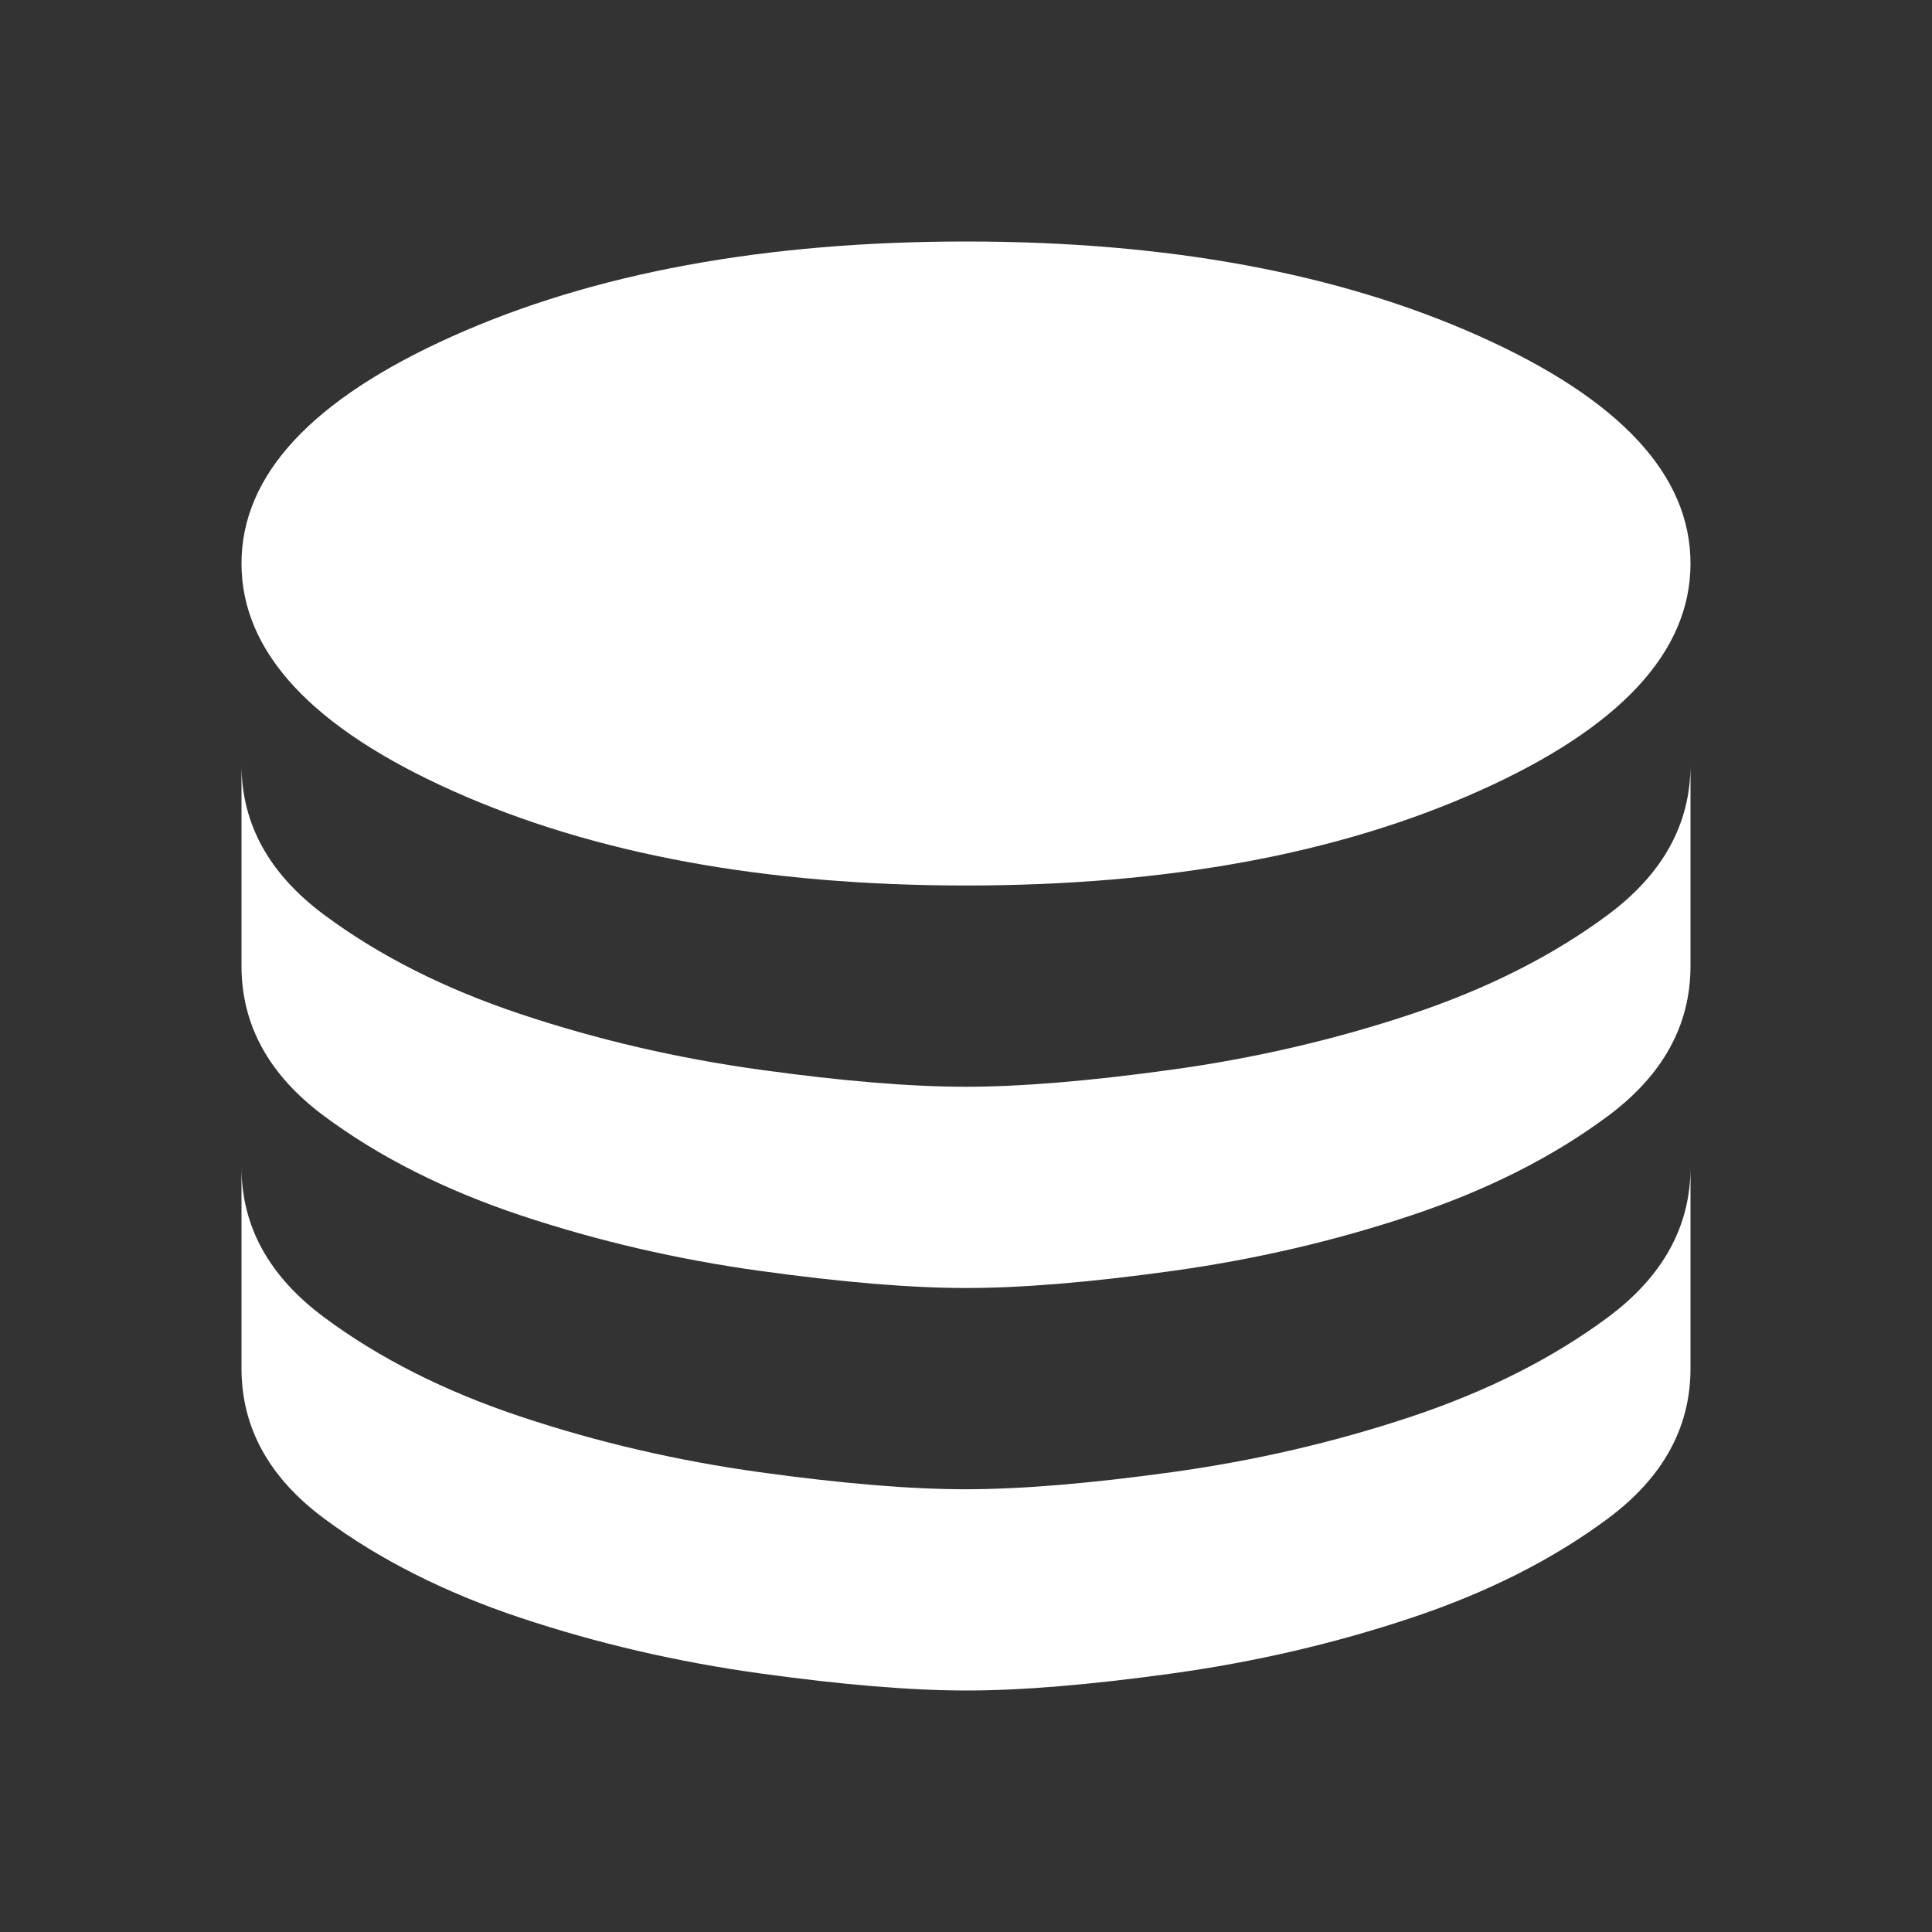 <svg xmlns="http://www.w3.org/2000/svg" width="1em" height="1em" viewBox="0 0 24 24"><rect x="0" y="0" width="24" height="24" fill="#333333" stroke="none"/><path fill="white" d="M12 11q3.75 0 6.375-1.175T21 7q0-1.65-2.625-2.825T12 3Q8.25 3 5.625 4.175T3 7q0 1.65 2.625 2.825T12 11m0 2.5q1.025 0 2.563-.213t2.962-.687q1.425-.475 2.45-1.237T21 9.5V12q0 1.1-1.025 1.863t-2.45 1.237q-1.425.475-2.962.688T12 16q-1.025 0-2.562-.213T6.475 15.1q-1.425-.475-2.45-1.237T3 12V9.5q0 1.1 1.025 1.863t2.45 1.237q1.425.475 2.963.688T12 13.5m0 5q1.025 0 2.563-.213t2.962-.687q1.425-.475 2.45-1.237T21 14.5V17q0 1.1-1.025 1.863t-2.45 1.237q-1.425.475-2.962.688T12 21q-1.025 0-2.562-.213T6.475 20.1q-1.425-.475-2.45-1.237T3 17v-2.5q0 1.1 1.025 1.863t2.45 1.237q1.425.475 2.963.688T12 18.5"/></svg>